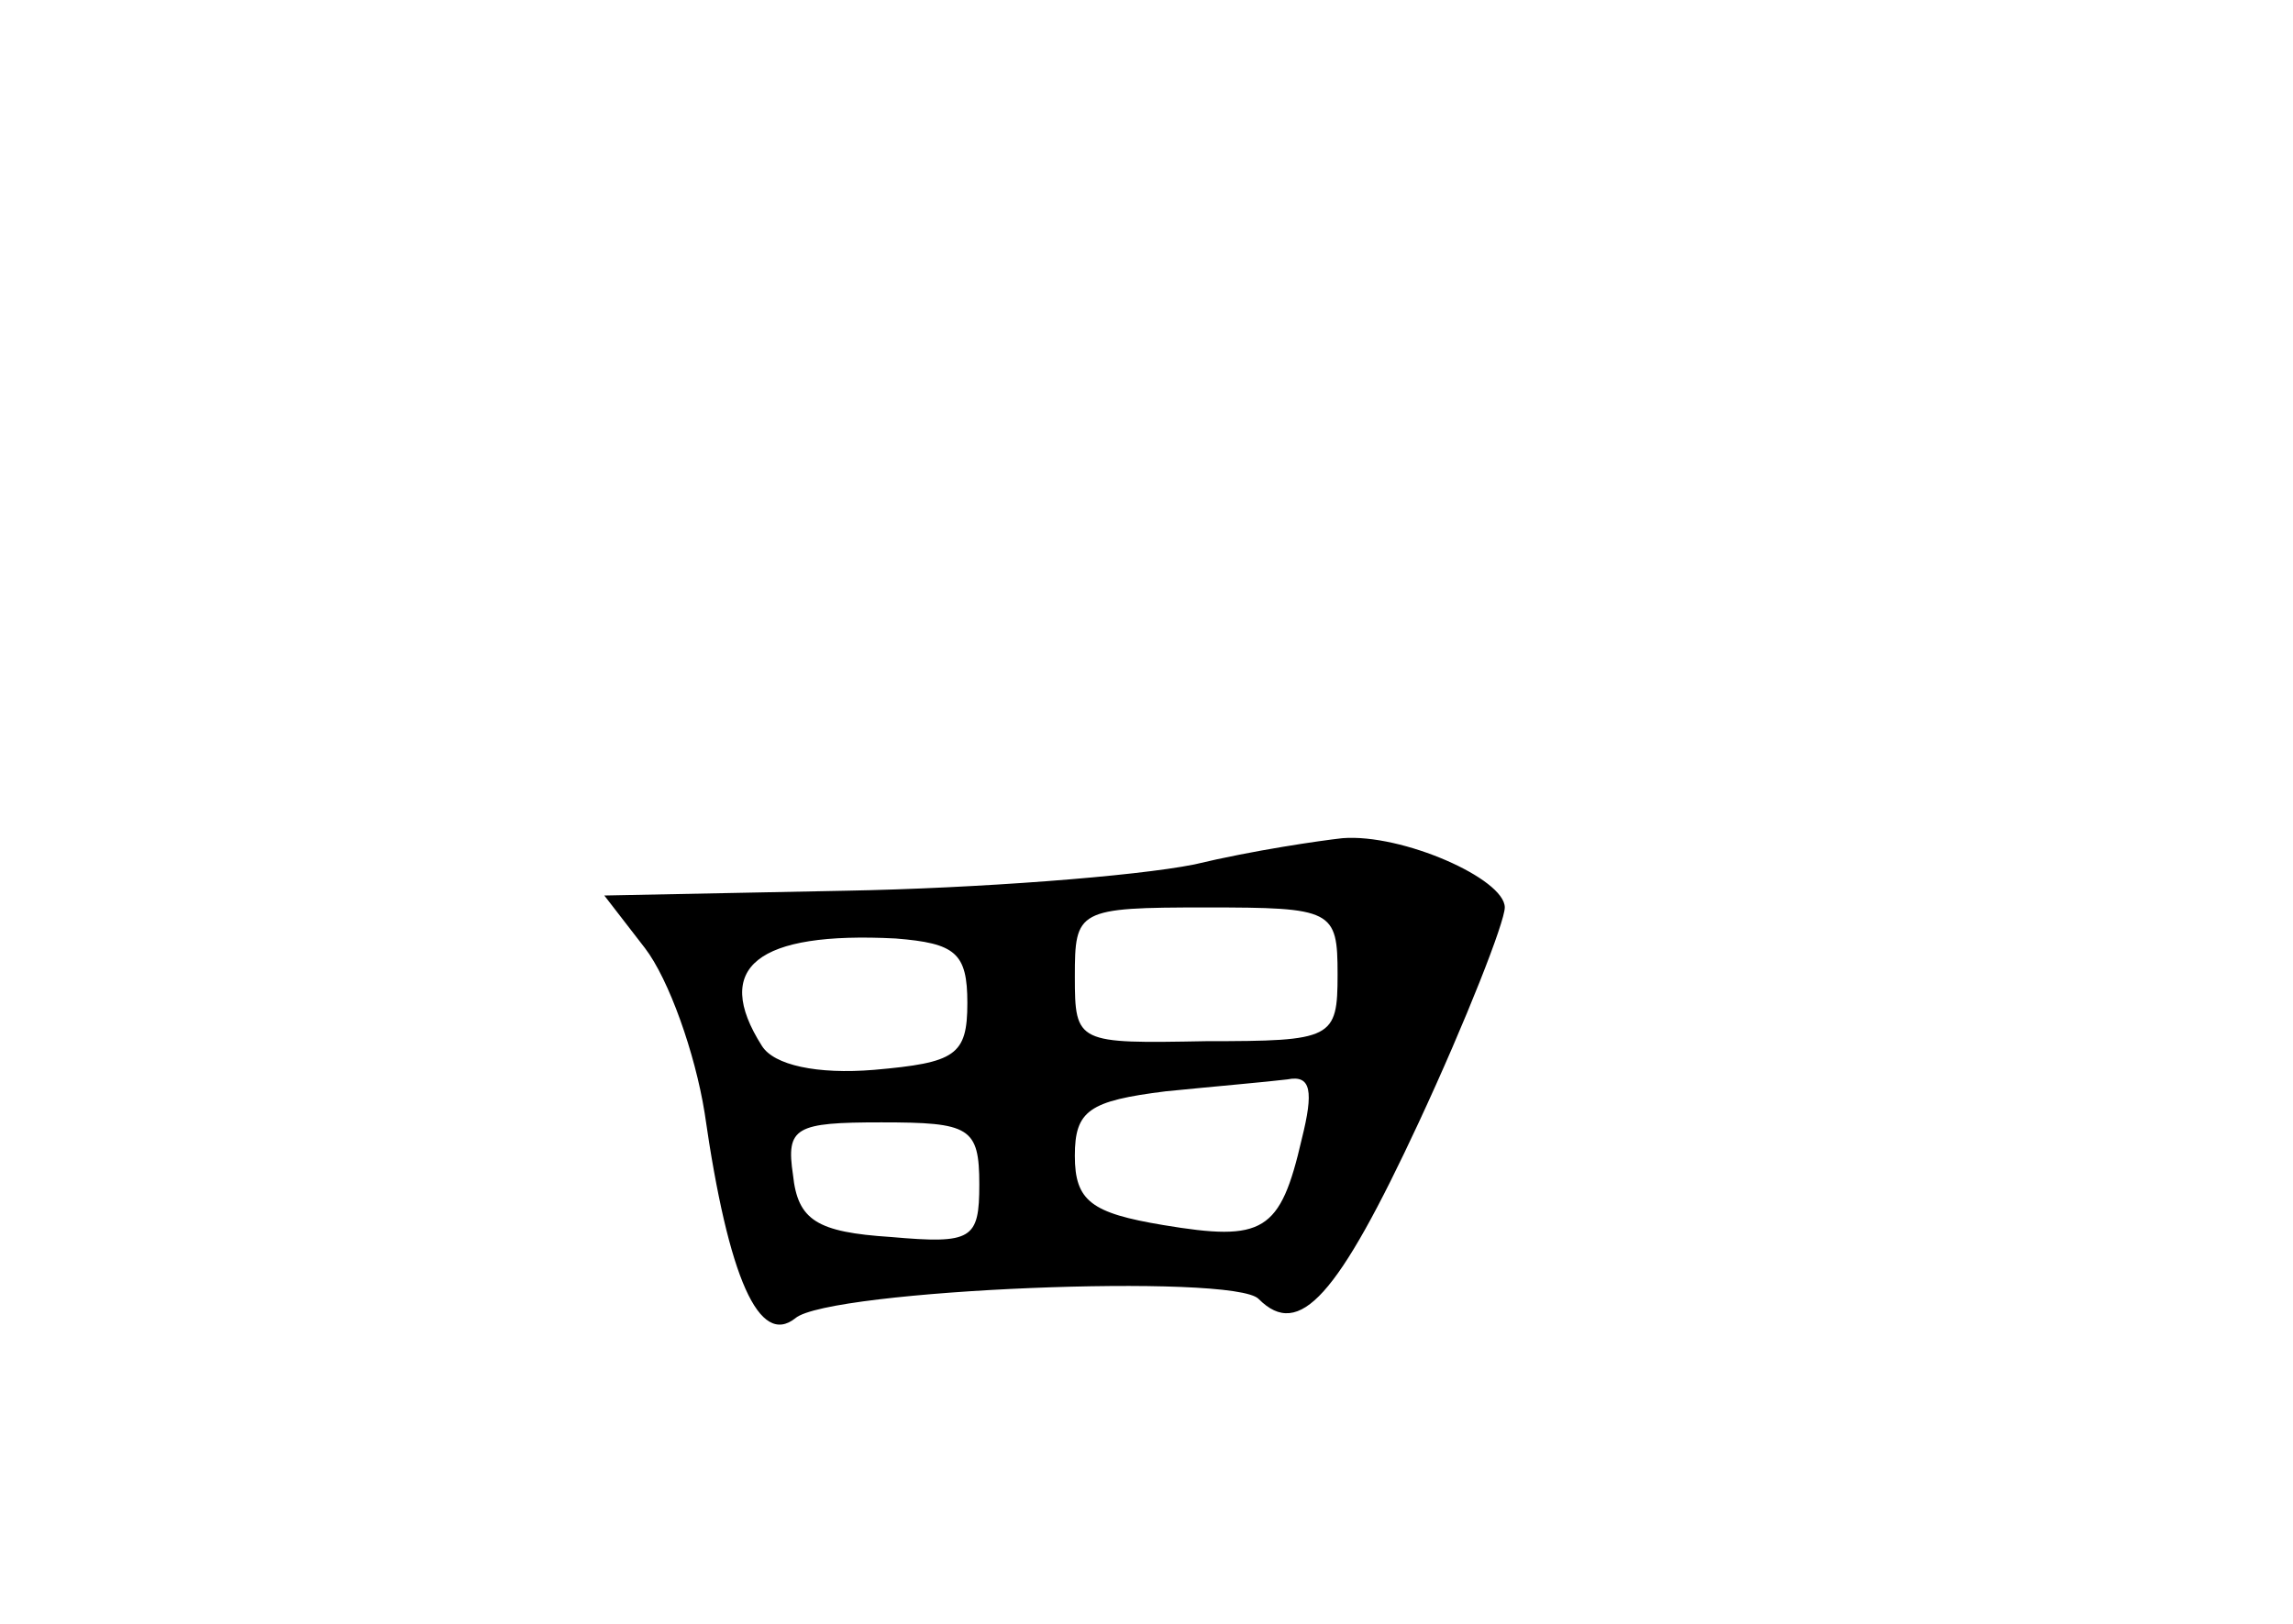 <?xml version="1.0" standalone="no"?>
<!DOCTYPE svg PUBLIC "-//W3C//DTD SVG 20010904//EN"
 "http://www.w3.org/TR/2001/REC-SVG-20010904/DTD/svg10.dtd">
<svg version="1.0" xmlns="http://www.w3.org/2000/svg"
 width="96pt" height="68pt" viewBox="0 0 96 68"
 preserveAspectRatio="xMidYMid meet">
<g transform="translate(0,68) scale(0.1,-0.1)"
fill="#000000" stroke="none">
<path d="M500 318 c-25 -5 -91 -10 -146 -11 l-101 -2 17 -22 c10 -13 21 -44
25 -69 10 -70 23 -98 38 -86 14 12 184 19 194 8 17 -17 33 1 67 74 20 43 36
84 36 90 0 12 -43 31 -68 29 -9 -1 -37 -5 -62 -11z m60 -46 c0 -27 -2 -28 -55
-28 -54 -1 -55 -1 -55 27 0 28 1 29 55 29 53 0 55 -1 55 -28z m-155 -12 c0
-22 -5 -25 -39 -28 -24 -2 -42 2 -47 10 -21 33 -2 48 56 45 25 -2 30 -6 30
-27z m140 -57 c-9 -39 -16 -43 -58 -36 -30 5 -37 10 -37 29 0 19 6 23 38 27
20 2 43 4 51 5 10 2 11 -5 6 -25z m-135 -19 c0 -23 -3 -25 -37 -22 -31 2 -39
7 -41 26 -3 20 1 22 37 22 37 0 41 -2 41 -26z"/>
</g>
</svg>

